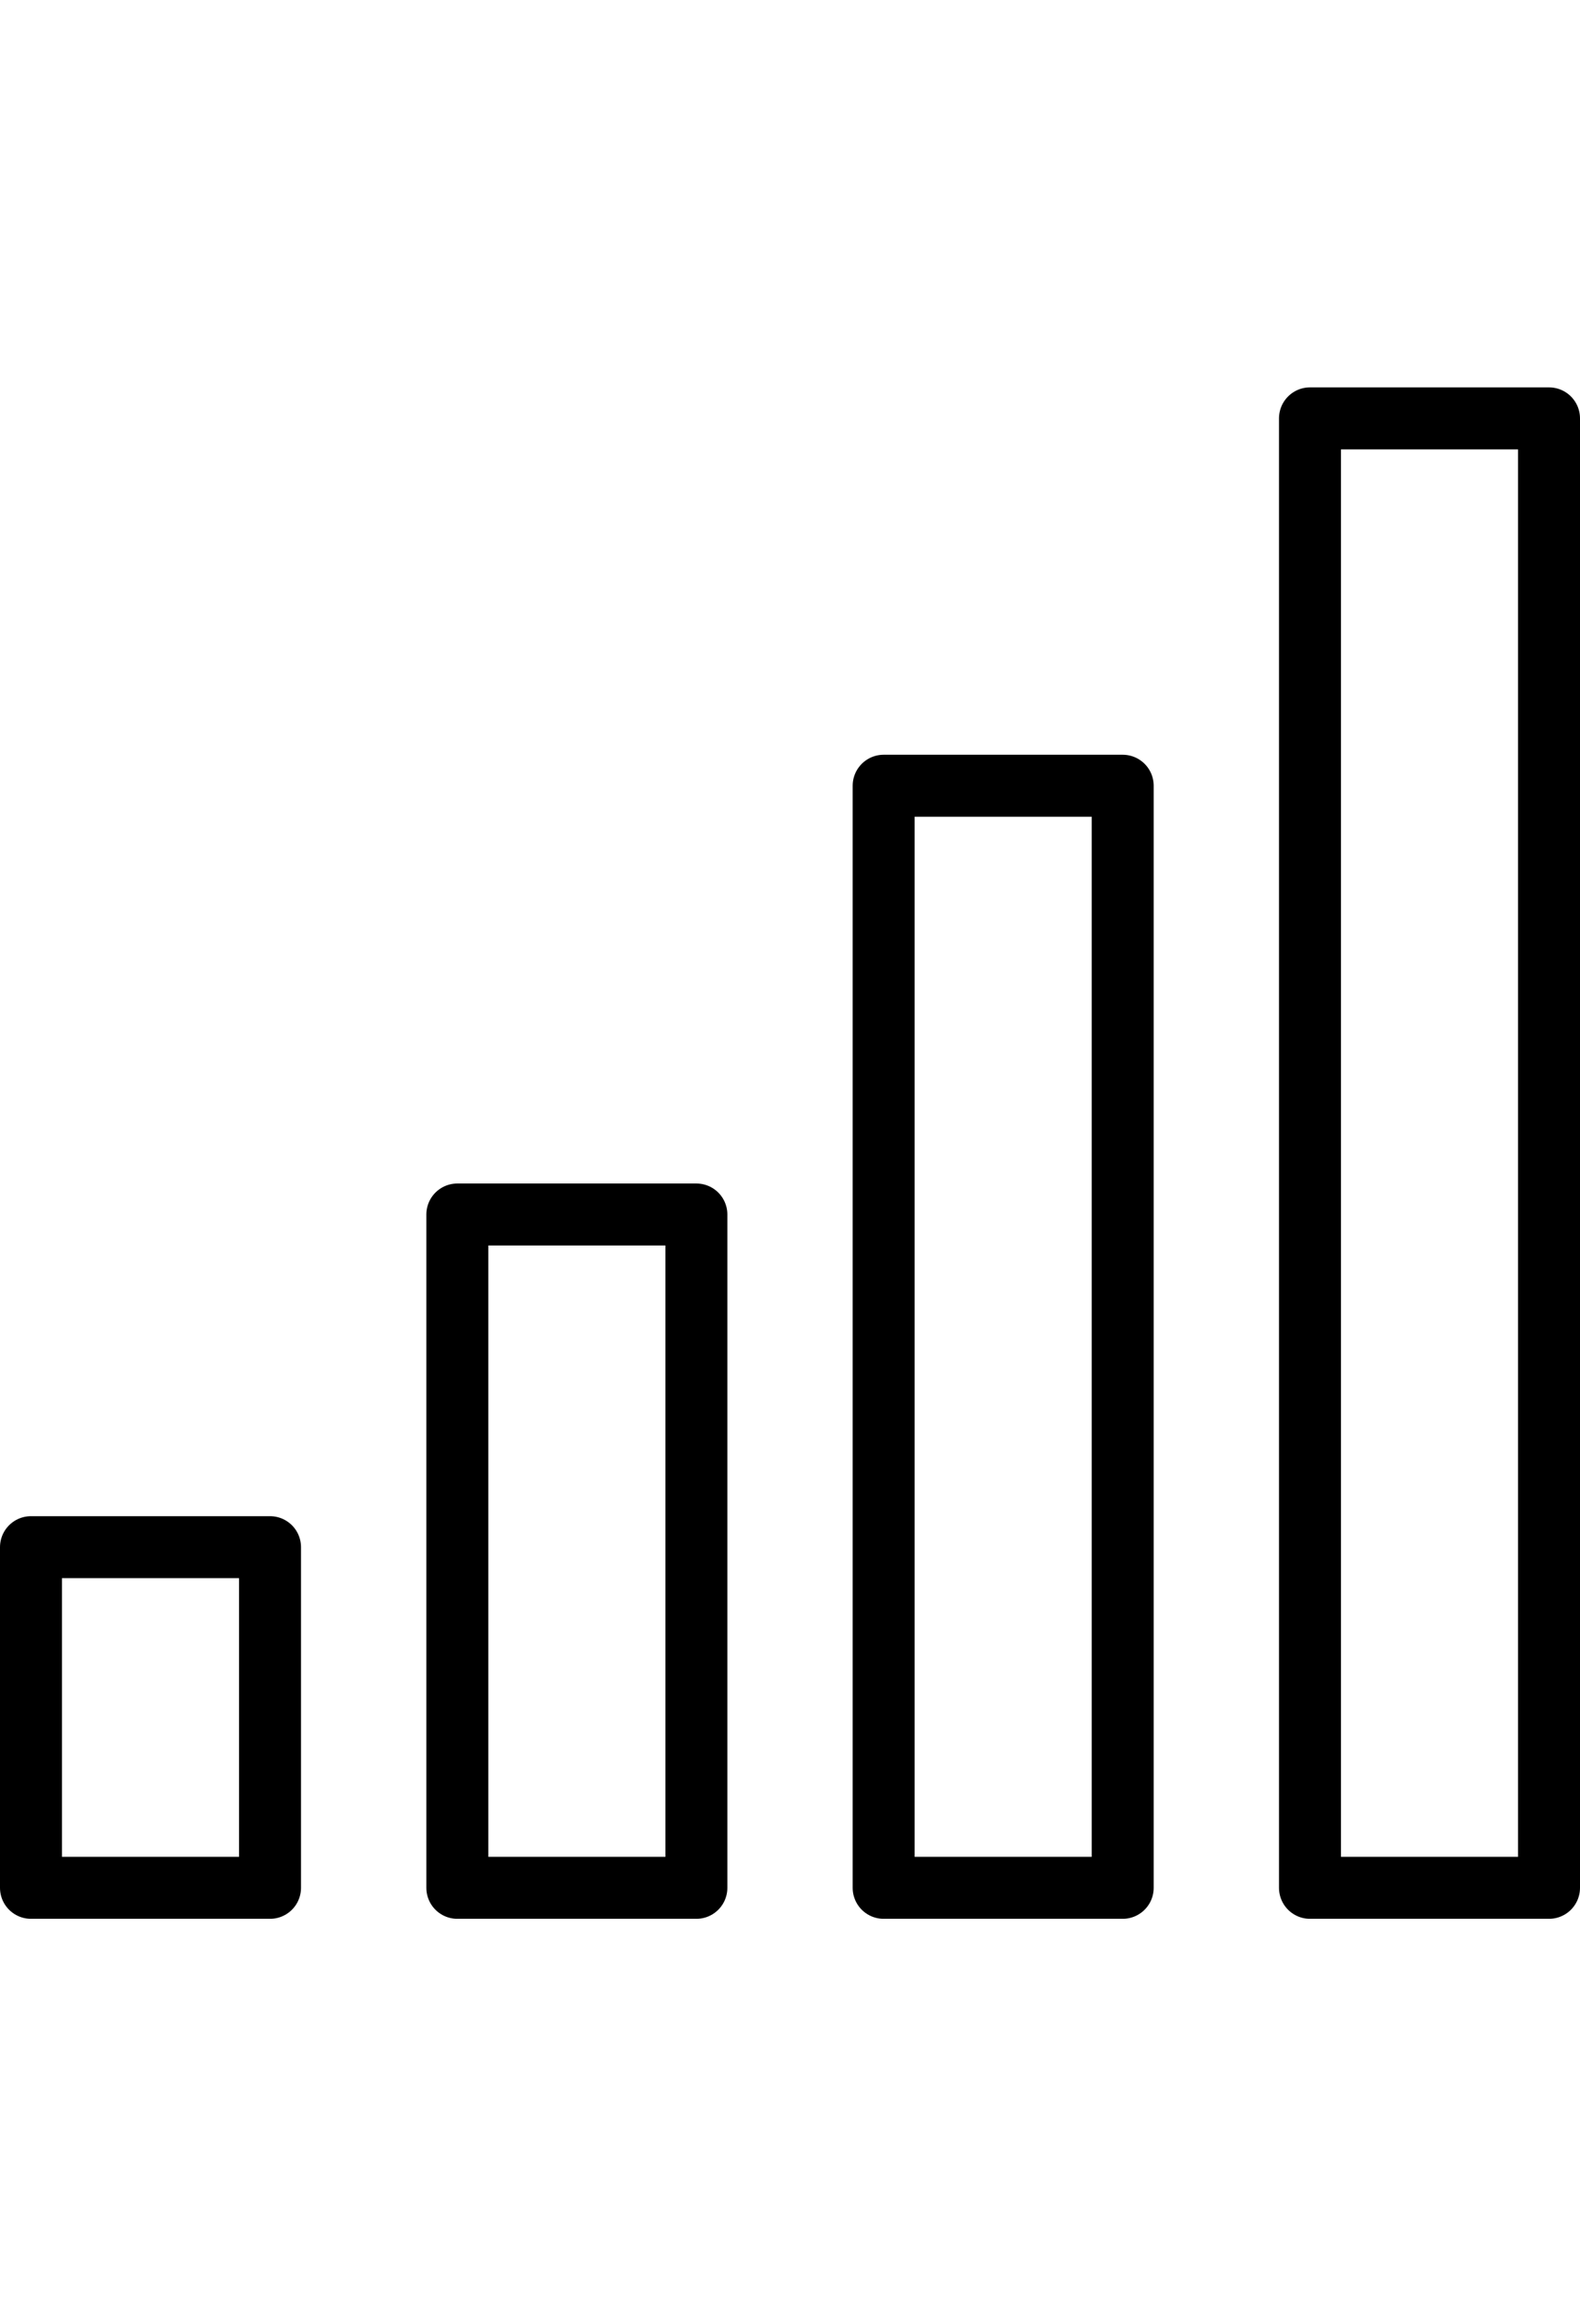 <svg xmlns="http://www.w3.org/2000/svg" width="51" height="75" viewBox="0 0 51 50"
                                    fill="none">
                                    <path fill-rule="evenodd" clip-rule="evenodd"
                                        d="M42.284 1H50V48.416H42.284V1Z" stroke="black"
                                        stroke-width="2" stroke-miterlimit="2.613" stroke-linecap="round"
                                        stroke-linejoin="round" />
                                    <path fill-rule="evenodd" clip-rule="evenodd"
                                        d="M28.523 12.854H36.239V48.416H28.523V12.854Z" stroke="black"
                                        stroke-width="2" stroke-miterlimit="2.613" stroke-linecap="round"
                                        stroke-linejoin="round" />
                                    <path fill-rule="evenodd" clip-rule="evenodd"
                                        d="M14.762 26.689H22.478V48.416H14.762V26.689Z" stroke="black"
                                        stroke-width="2" stroke-miterlimit="2.613" stroke-linecap="round"
                                        stroke-linejoin="round" />
                                    <path fill-rule="evenodd" clip-rule="evenodd"
                                        d="M1 37.424H8.716V48.416H1V37.424Z" stroke="black" stroke-width="2"
                                        stroke-miterlimit="2.613" stroke-linecap="round" stroke-linejoin="round" />
                                </svg>